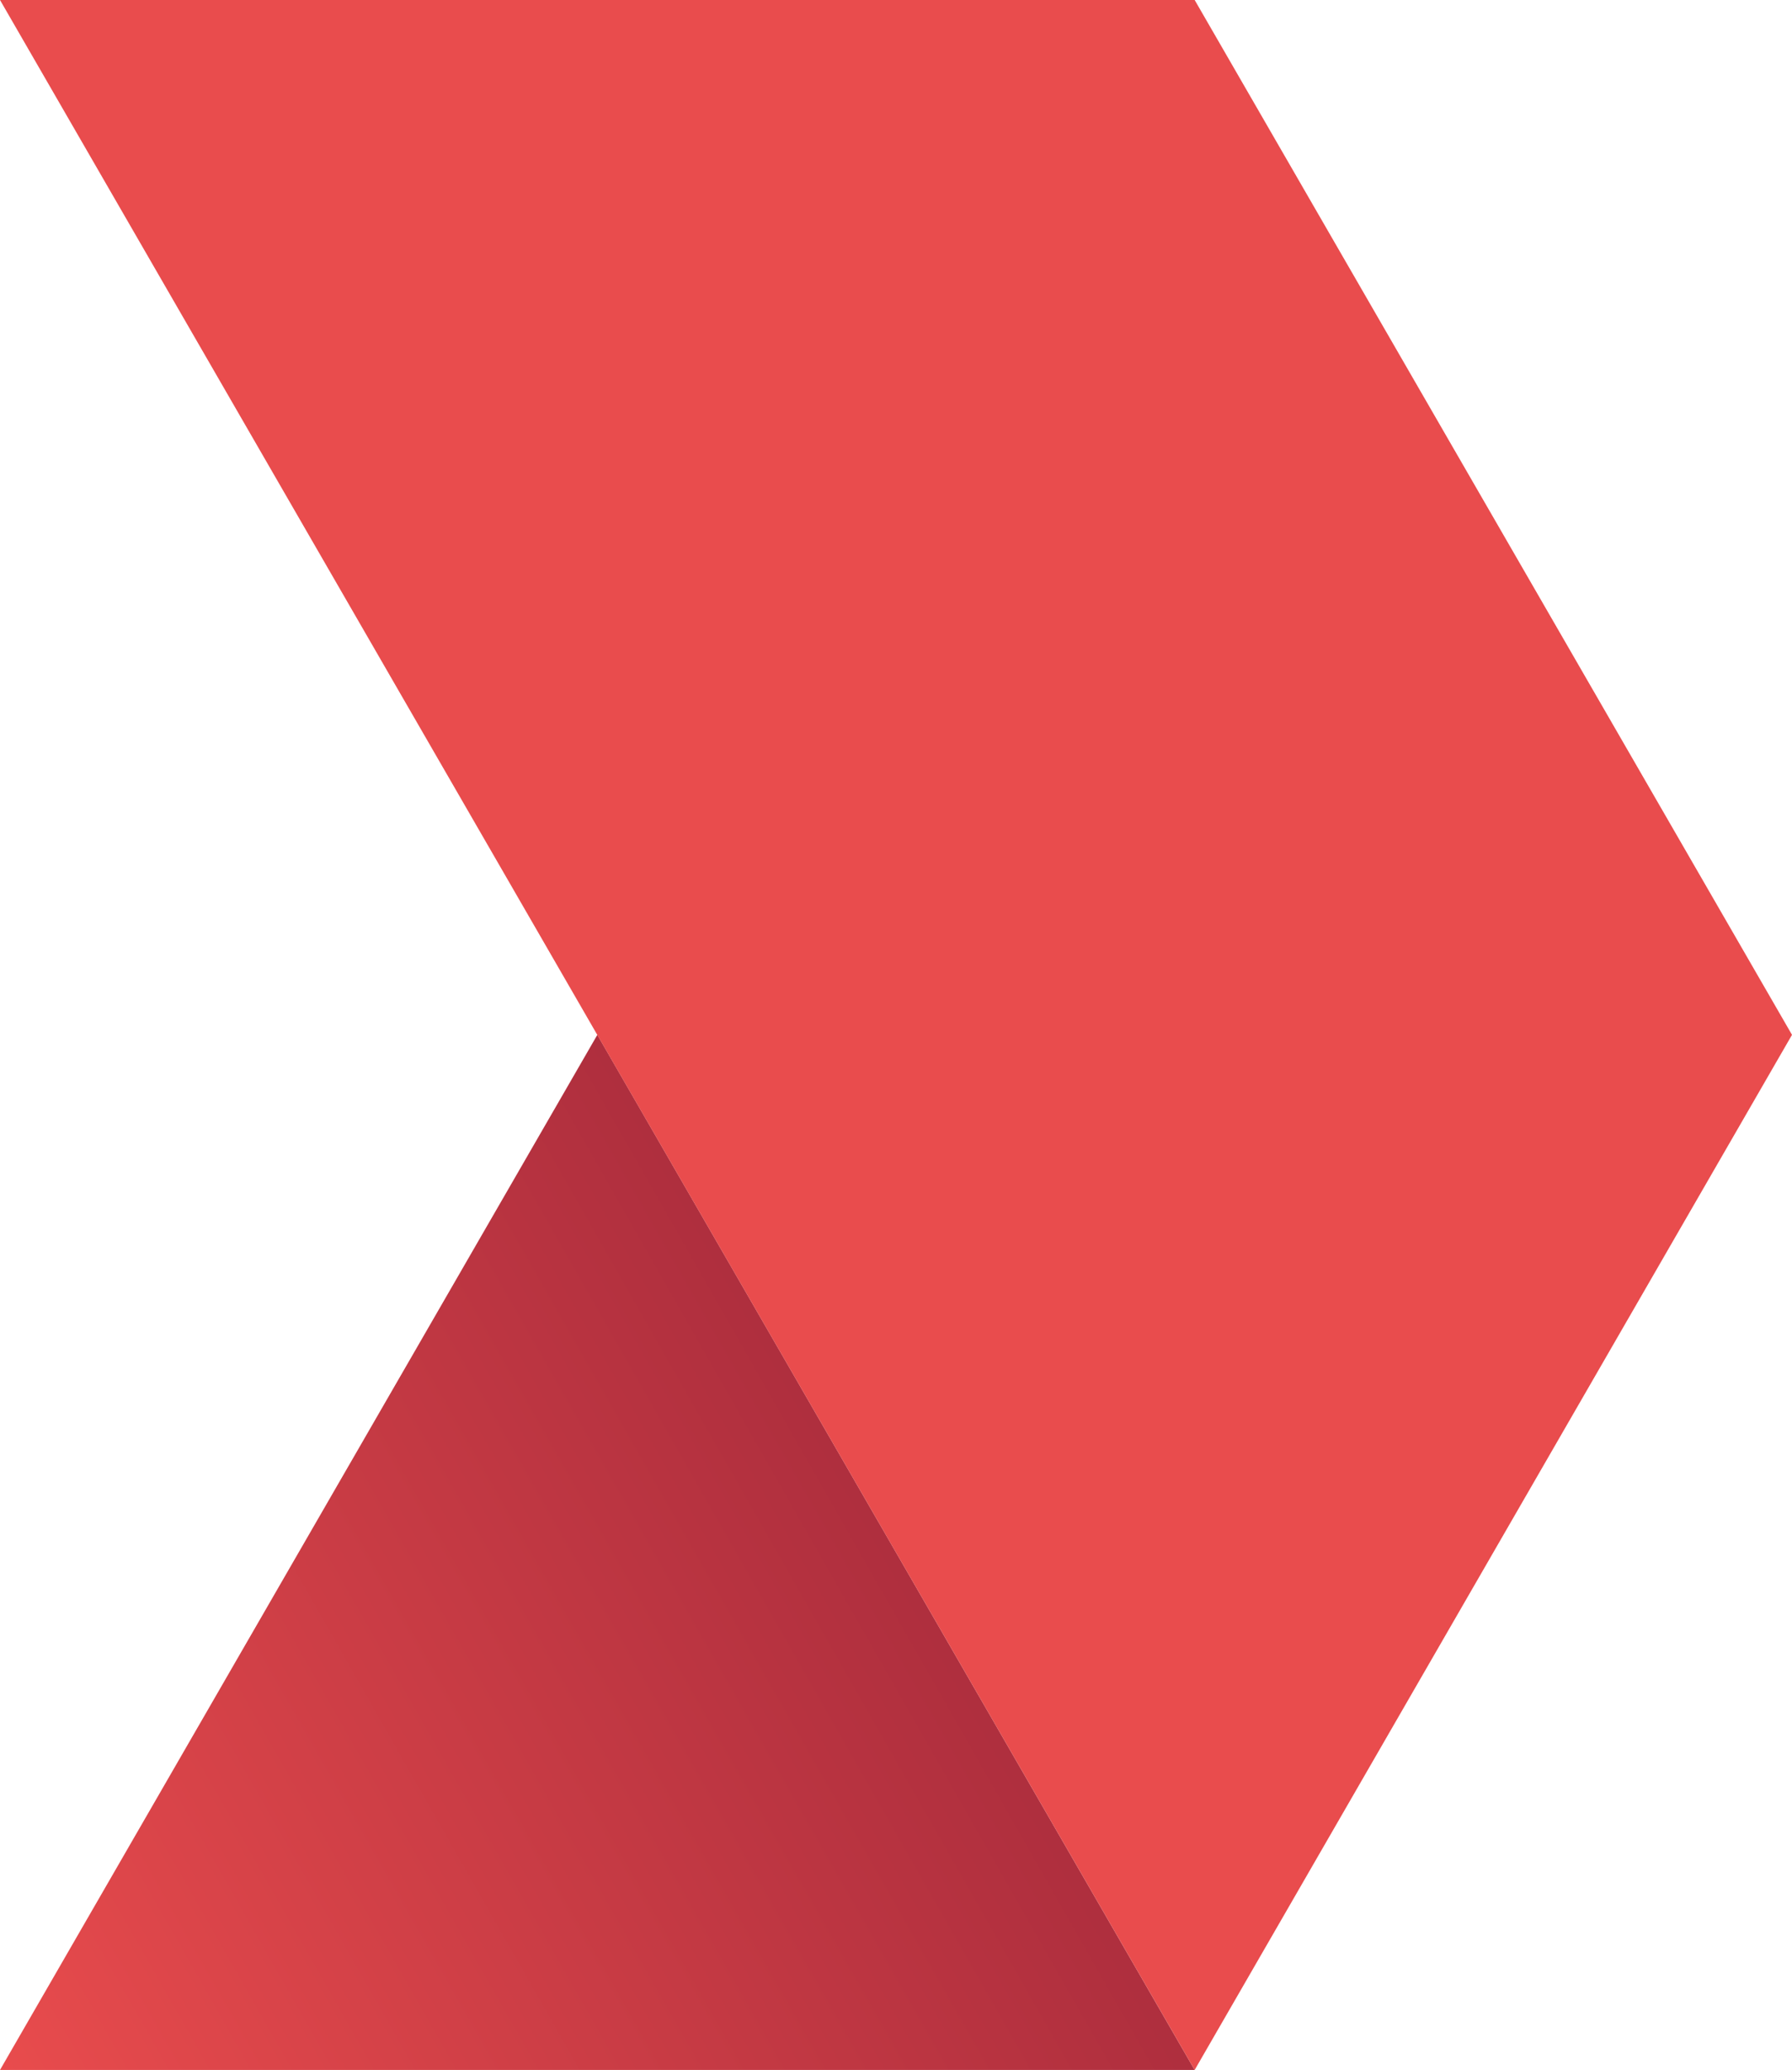<?xml version="1.0" encoding="utf-8" standalone="yes"?><!-- Generator: Adobe Illustrator 25.0.1, SVG Export Plug-In . SVG Version: 6.00 Build 0)  --><svg xmlns="http://www.w3.org/2000/svg" xmlns:xlink="http://www.w3.org/1999/xlink" version="1.2" viewBox="0 0 66.03 76.25" xml:space="preserve" baseProfile="tiny-ps"><title>ROLLER Chevon Logo</title><g><linearGradient id="SVGID_1_" gradientUnits="userSpaceOnUse" x1="65.703" y1="38.562" x2="-0.547" y2="76.311"><stop offset="0" stop-color="#76122F"></stop><stop offset="1" stop-color="#E94C4D"></stop></linearGradient><polygon points="0,76.25 44.02,76.25 22.01,38.12  " fill="url(#SVGID_1_)"></polygon><polygon points="44.02,76.25 66.03,38.12 44.02,0 0,0  " fill="#E94C4D"></polygon></g></svg>